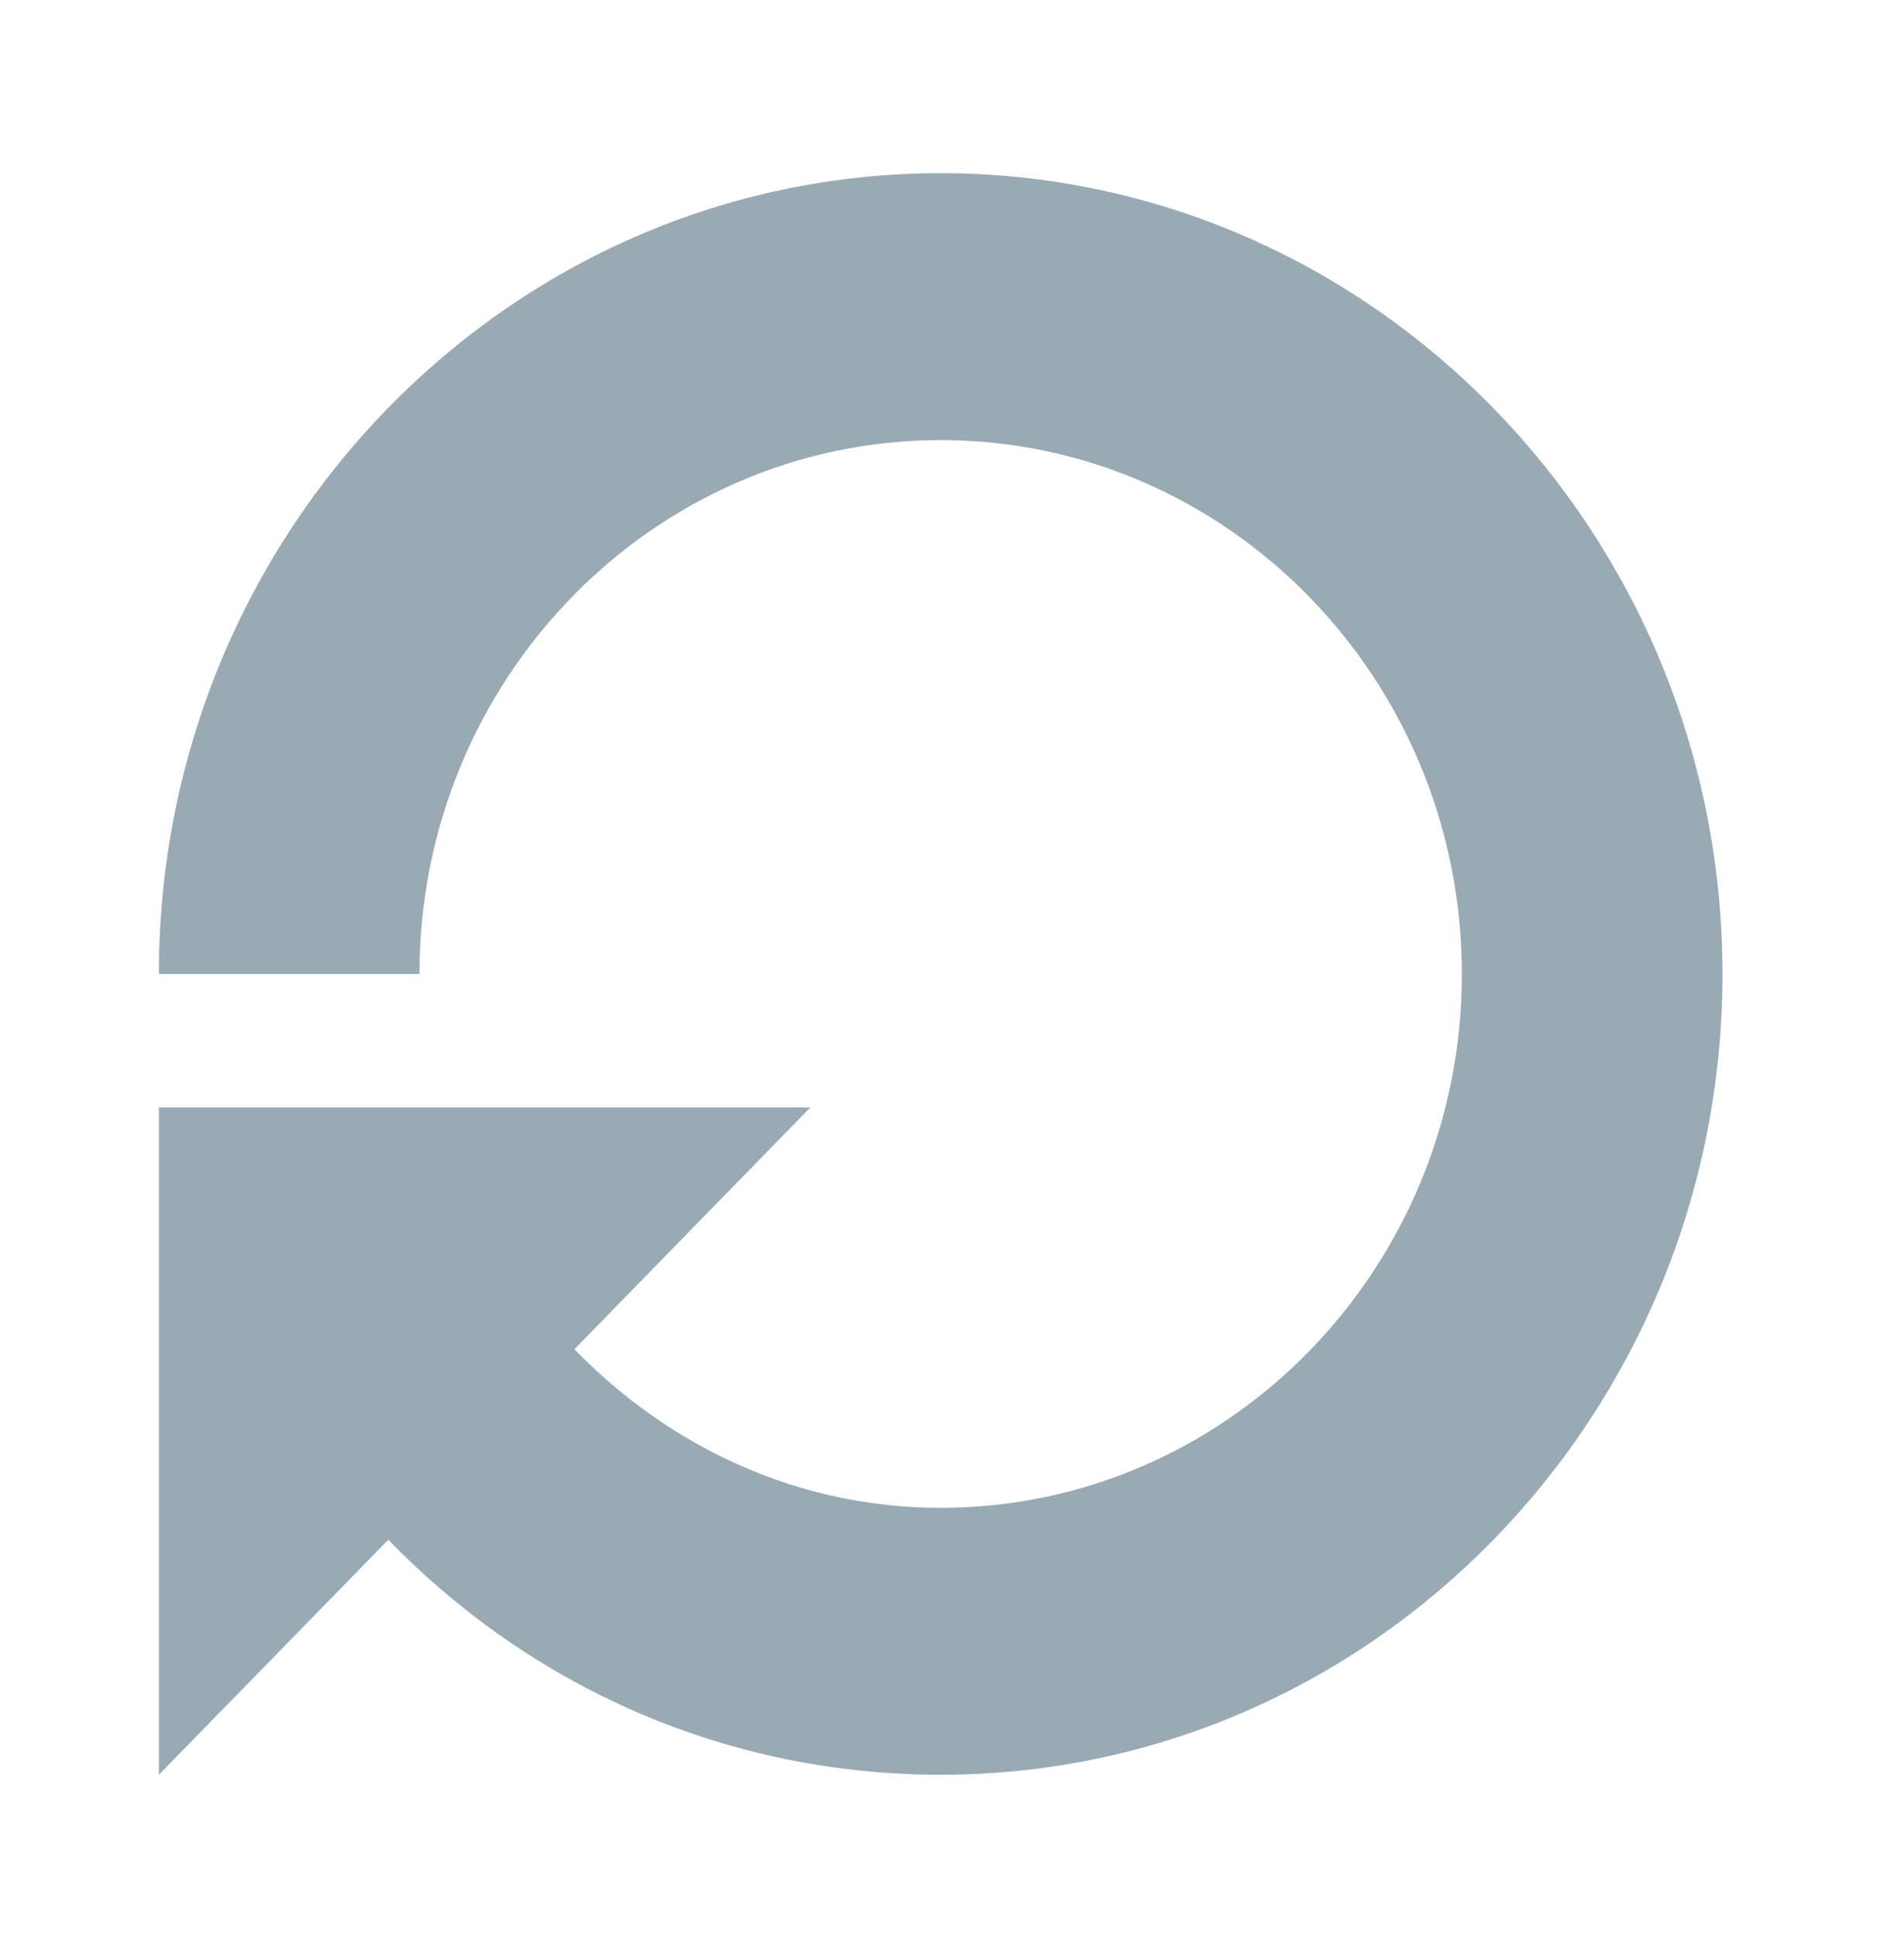 <svg width="59" height="60" viewBox="0 0 59 60" fill="none" xmlns="http://www.w3.org/2000/svg">
<path d="M29.149 5.364C15.788 5.364 4.923 16.487 4.923 30.165H12.998C12.998 21.047 20.242 13.631 29.149 13.631C38.056 13.631 45.299 21.047 45.299 30.165C45.299 39.283 38.056 46.699 29.149 46.699C24.796 46.699 20.811 44.88 17.799 41.788L25.111 34.298H4.923V54.966L12.033 47.687C16.547 52.337 22.612 54.966 29.149 54.966C42.509 54.966 53.375 43.843 53.375 30.165C53.375 16.491 42.509 5.364 29.149 5.364Z" fill="#99AAB5"/>
</svg>
